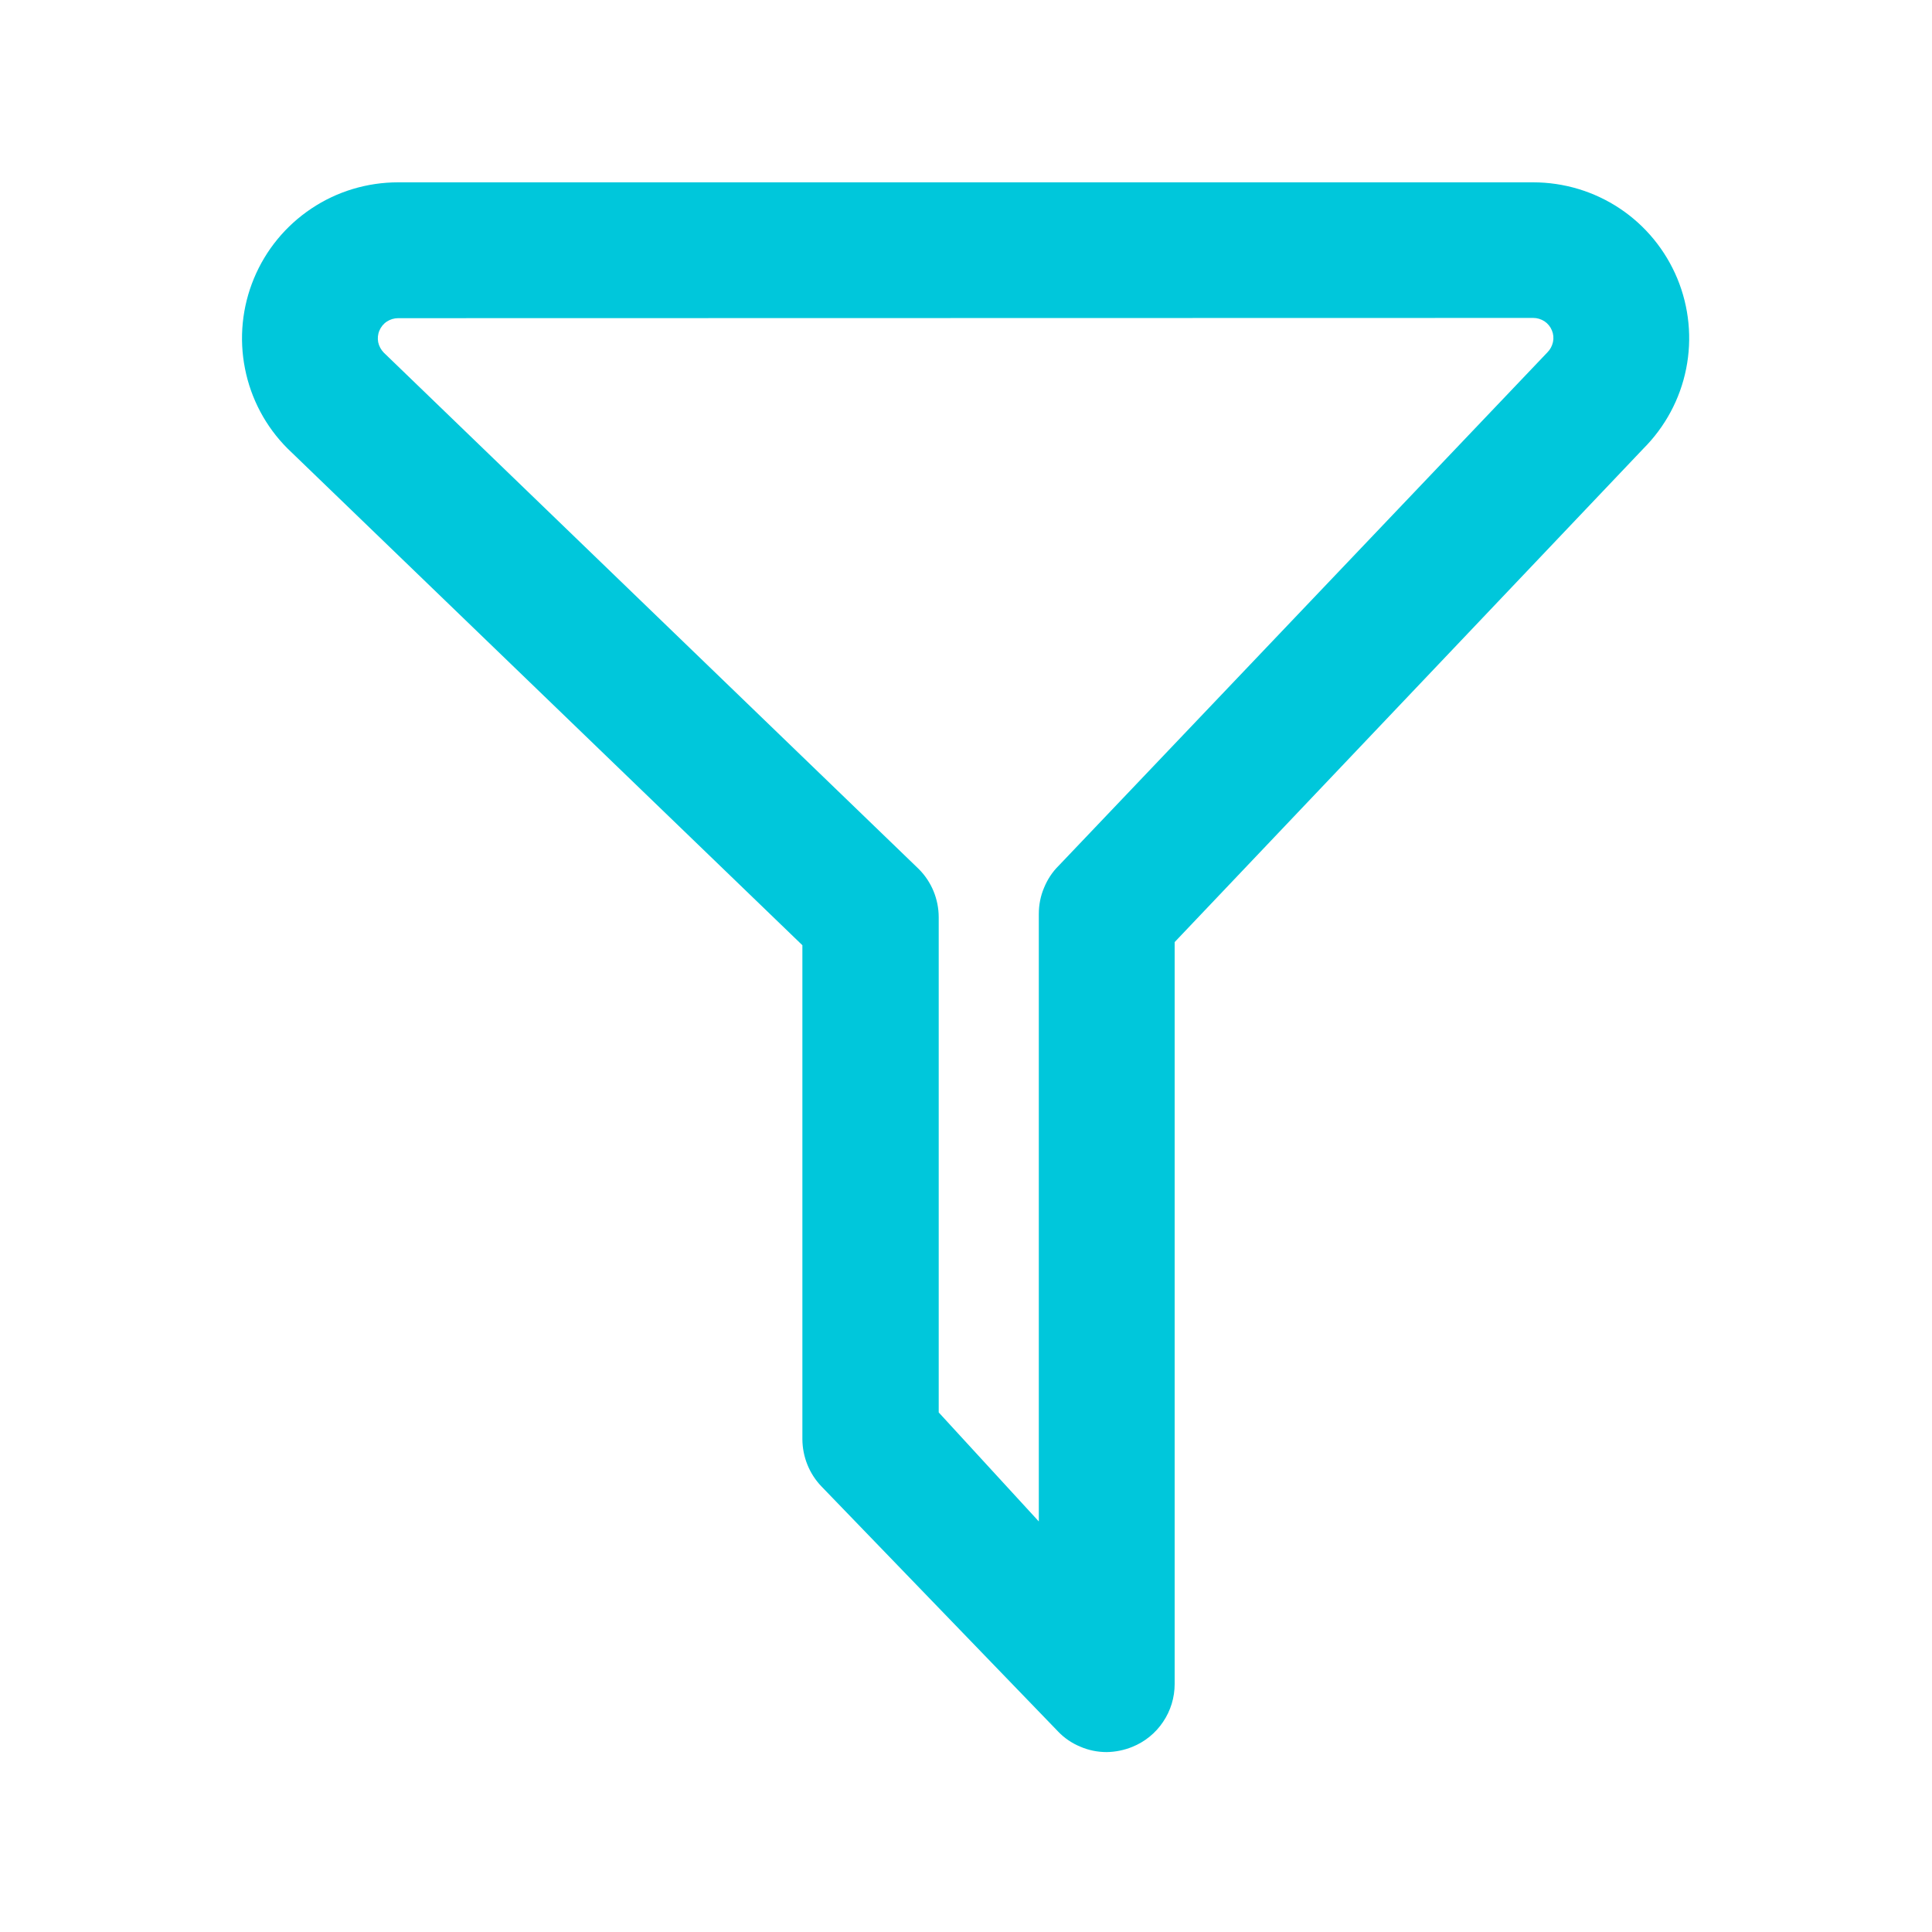 <svg width="16" height="16" viewBox="0 0 16 16" fill="none" xmlns="http://www.w3.org/2000/svg">
<g id="Group 170">
<g id="filter">
<path id="Shape" d="M9.165 14.51C9.09 14.51 9.015 14.495 8.946 14.465C8.876 14.436 8.813 14.393 8.761 14.338L6.803 12.31C6.702 12.205 6.646 12.065 6.645 11.919V7.828L2.381 3.714C2.201 3.534 2.078 3.303 2.029 3.053C1.979 2.802 2.005 2.542 2.103 2.306C2.201 2.07 2.366 1.869 2.579 1.727C2.791 1.585 3.041 1.51 3.297 1.51H12.697C12.952 1.51 13.202 1.585 13.415 1.727C13.628 1.869 13.793 2.071 13.891 2.307C13.989 2.544 14.014 2.804 13.964 3.054C13.914 3.305 13.79 3.535 13.609 3.716L9.728 7.802V13.946C9.728 14.058 9.695 14.167 9.632 14.26C9.57 14.353 9.481 14.425 9.377 14.467C9.31 14.494 9.238 14.509 9.165 14.51ZM3.297 2.635C3.264 2.635 3.231 2.645 3.204 2.663C3.176 2.681 3.155 2.707 3.142 2.738C3.129 2.768 3.126 2.802 3.132 2.834C3.139 2.867 3.155 2.896 3.178 2.92L7.609 7.197C7.715 7.303 7.774 7.447 7.774 7.597V11.697L8.603 12.6V7.569C8.603 7.495 8.617 7.421 8.646 7.353C8.674 7.284 8.715 7.221 8.768 7.169L12.815 2.918C12.838 2.895 12.854 2.865 12.861 2.833C12.868 2.8 12.865 2.767 12.852 2.736C12.84 2.706 12.818 2.679 12.791 2.661C12.763 2.643 12.731 2.633 12.698 2.633L3.297 2.635Z" fill="#00C7DB"/>
</g>
</g>
</svg>
